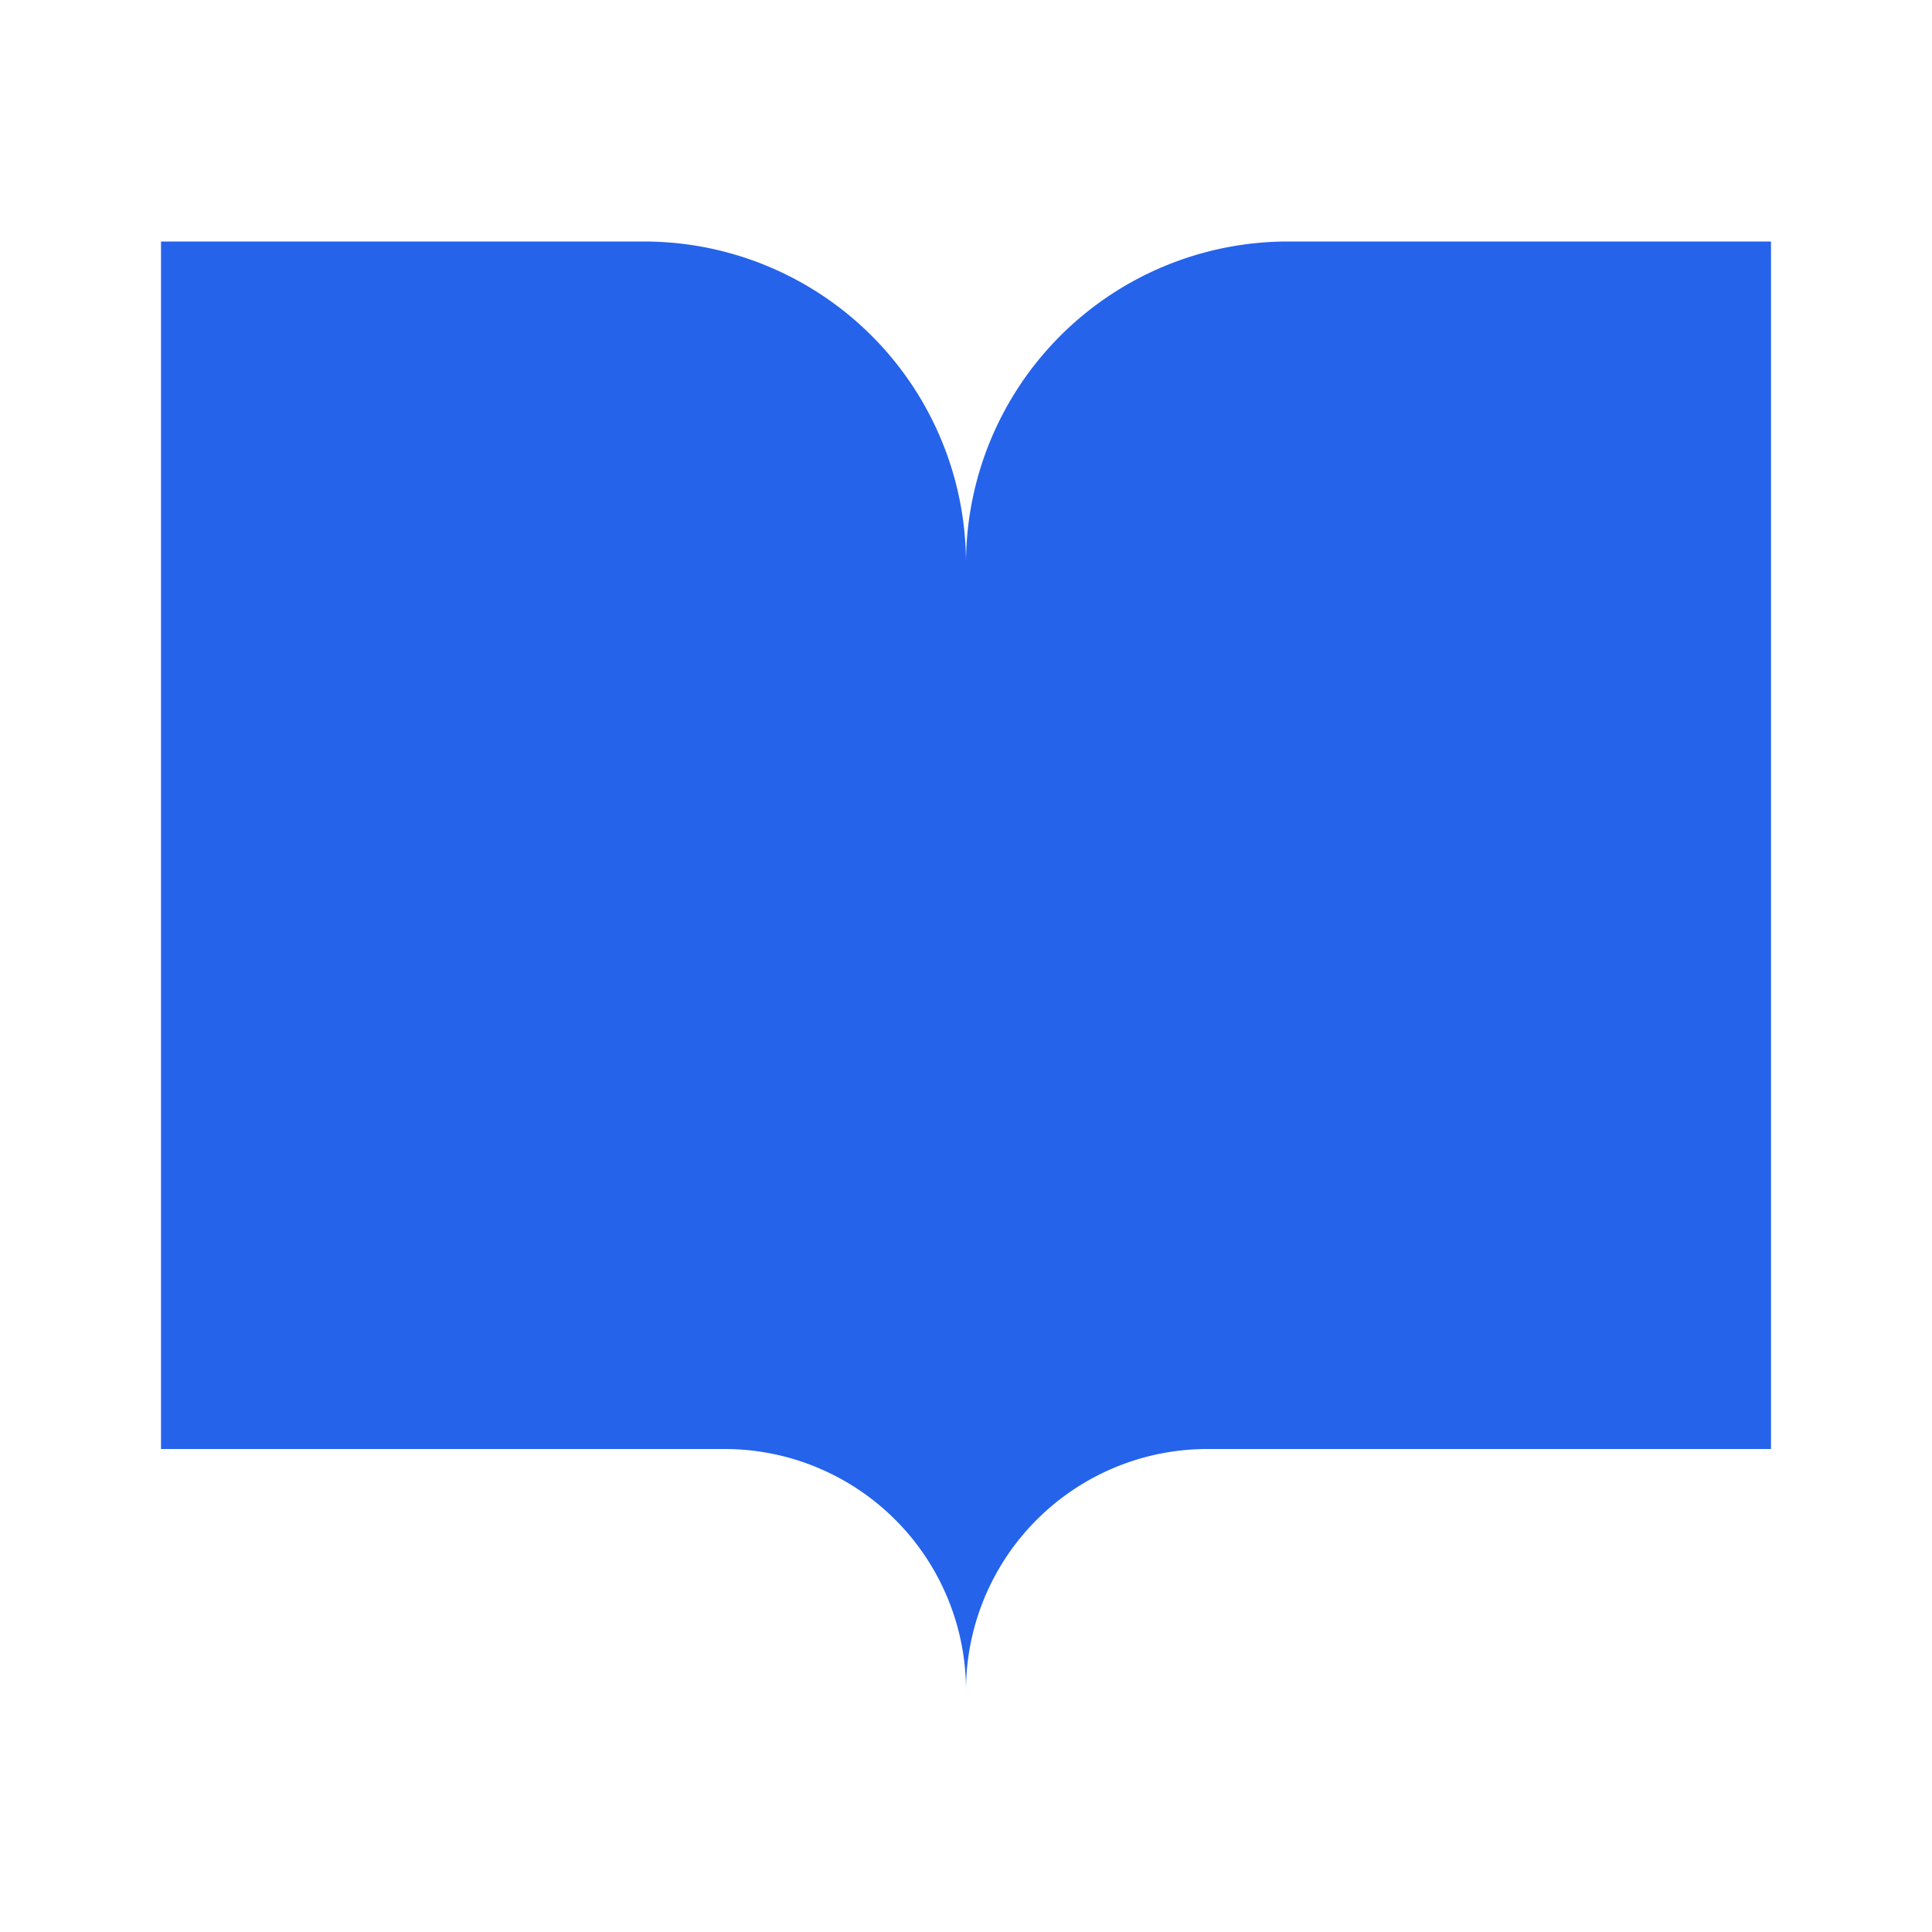 <svg xmlns="http://www.w3.org/2000/svg" width="16" height="16" viewBox="0 0 24 24" fill="#2563eb" stroke="none">
  <path d="M2 3h6a4 4 0 0 1 4 4v14a3 3 0 0 0-3-3H2z" />
  <path d="M22 3h-6a4 4 0 0 0-4 4v14a3 3 0 0 1 3-3h7z" />
</svg>
